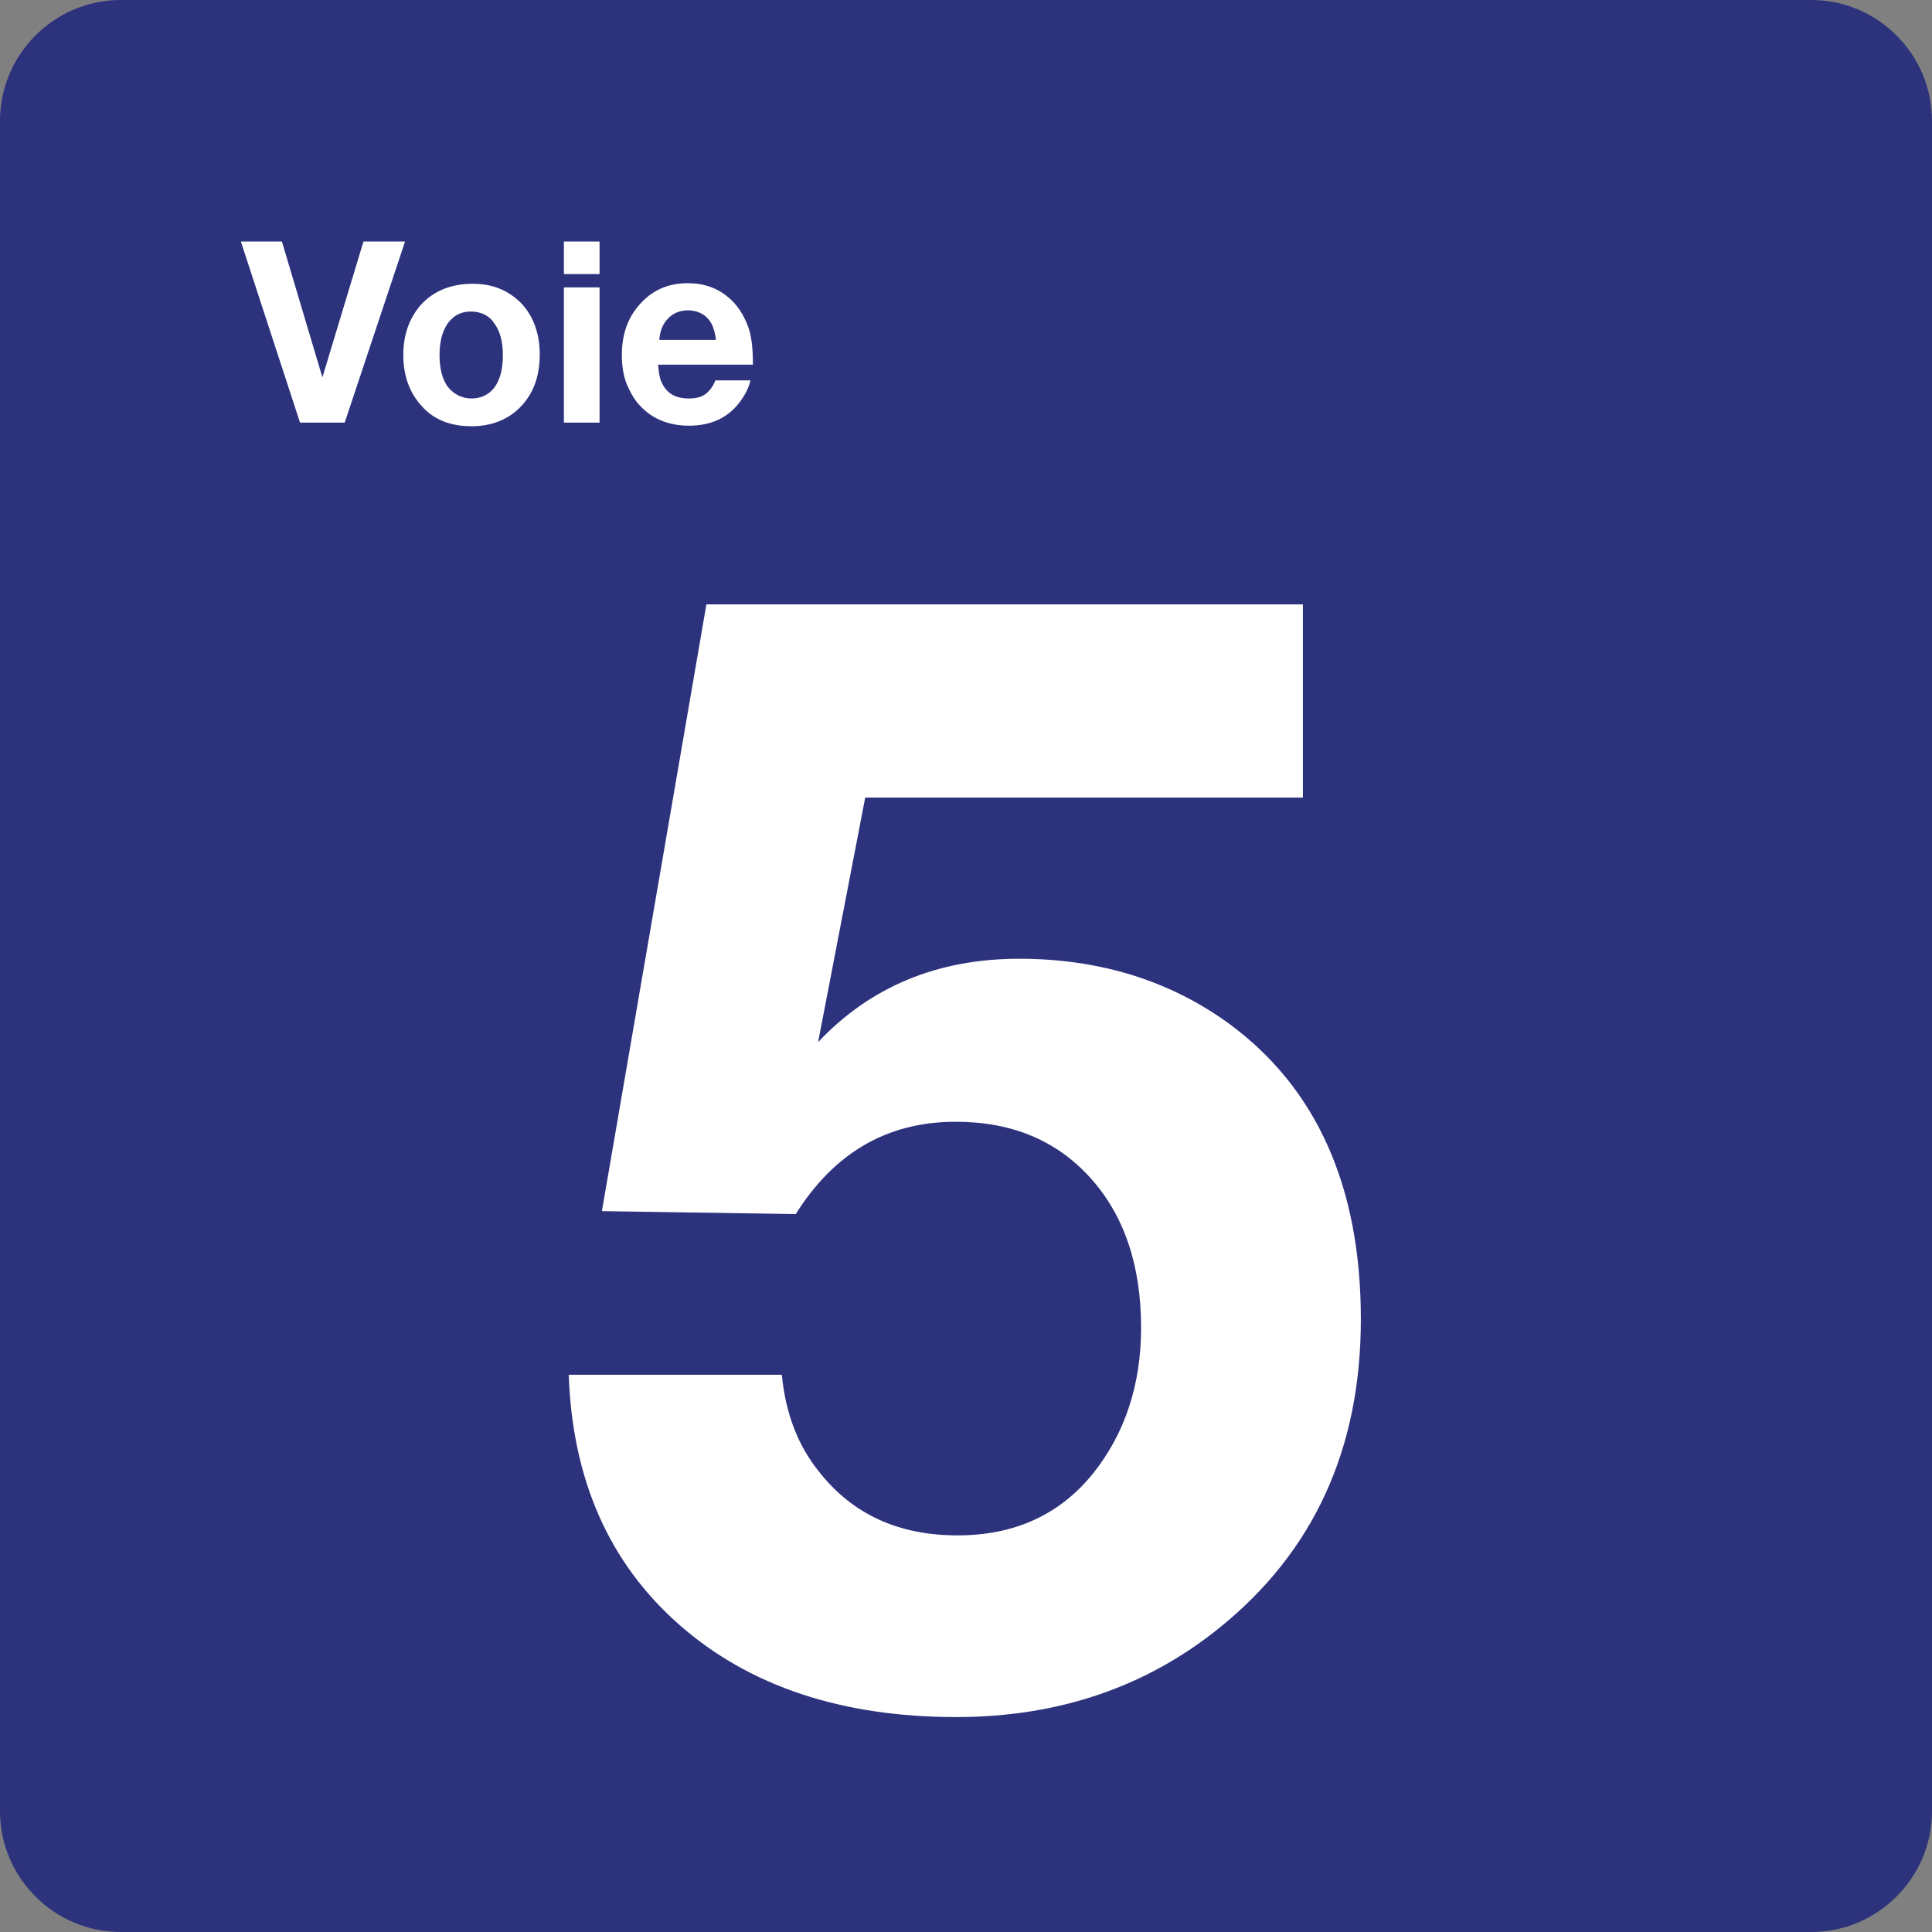 <svg xmlns="http://www.w3.org/2000/svg" width="24" height="24" viewBox="0 0 24 24">
  <rect x="0" y="0" width="24" height="24" fill="#808080" stroke="none"/>
  <g fill="none" fill-rule="evenodd">
    <path fill="#2D327D" d="M22.5,0 L1.5,0 C0.675,0 0,0.675 0,1.5 L0,22.5 C0,23.325 0.675,24 1.5,24 L22.5,24 C23.325,24 24,23.325 24,22.5 L24,1.5 C24,0.675 23.325,0 22.5,0 Z"/>
    <g fill="#FFF" transform="translate(2 3)">
      <path d="M14.185,4.508 L14.185,6.908 L8.748,6.908 L8.163,9.945 C8.815,9.255 9.648,8.91 10.66,8.91 C11.658,8.91 12.528,9.18 13.263,9.713 C14.358,10.515 14.905,11.745 14.905,13.388 C14.905,15 14.32,16.275 13.15,17.22 C12.242,17.955 11.148,18.33 9.88,18.33 C8.455,18.33 7.307,17.947 6.438,17.183 C5.568,16.418 5.11,15.382 5.065,14.078 L7.712,14.078 C7.758,14.55 7.908,14.955 8.177,15.285 C8.59,15.81 9.16,16.073 9.895,16.073 C10.6,16.073 11.162,15.818 11.575,15.308 C11.972,14.813 12.175,14.205 12.175,13.493 C12.175,12.72 11.965,12.097 11.545,11.632 C11.125,11.167 10.57,10.935 9.872,10.935 C9.025,10.935 8.365,11.317 7.885,12.082 L5.477,12.045 L6.775,4.508 L14.185,4.508 L14.185,4.508 Z"/>
      <polygon points="3.032 0 2.282 2.25 1.727 2.25 .992 0 1.502 0 2.005 1.688 2.515 0"/>
      <path fill-rule="nonzero" d="M3.873.525C4.12.525 4.315.607 4.473.765 4.623.922 4.705 1.14 4.705 1.402 4.705 1.68 4.623 1.897 4.458 2.063 4.308 2.213 4.105 2.295 3.858 2.295 3.595 2.295 3.385 2.213 3.235 2.04 3.085 1.875 3.01 1.665 3.01 1.41 3.01 1.155 3.085.952 3.228.787 3.385.615 3.603.525 3.873.525zM3.85.87C3.73.87 3.64.915 3.565 1.013 3.497 1.11 3.46 1.238 3.46 1.41 3.46 1.583 3.497 1.718 3.565 1.808 3.64 1.898 3.738 1.95 3.858 1.95 3.97 1.95 4.068 1.905 4.135 1.823 4.21 1.725 4.247 1.59 4.247 1.41 4.247 1.245 4.21 1.11 4.142 1.02 4.083.923 3.978.87 3.85.87zM5.448 5.55111512e-17L5.448.405 5.005.405 5.005 5.55111512e-17 5.448 5.55111512e-17zM5.448.57L5.448 2.25 5.005 2.25 5.005.57 5.448.57zM7.323 1.725C7.3 1.823 7.255 1.905 7.195 1.988 7.045 2.19 6.835 2.288 6.558 2.288 6.31 2.288 6.108 2.205 5.958 2.048 5.883 1.973 5.83 1.875 5.785 1.77 5.74 1.658 5.725 1.53 5.725 1.41 5.725 1.163 5.792.96 5.935.795 6.093.608 6.295.518 6.543.518 6.745.518 6.918.578 7.06.705 7.165.795 7.233.908 7.285 1.035 7.337 1.163 7.353 1.328 7.353 1.53L6.175 1.53C6.183 1.613 6.19 1.68 6.212 1.733 6.273 1.883 6.385 1.95 6.558 1.95 6.64 1.95 6.708 1.935 6.76 1.898 6.813 1.86 6.858 1.8 6.887 1.725L7.323 1.725 7.323 1.725zM6.895 1.23C6.887 1.147 6.865 1.08 6.843 1.028 6.813.975 6.775.93 6.722.9 6.67.87 6.61.855 6.55.855 6.452.855 6.37.885 6.302.953 6.235 1.02 6.198 1.11 6.19 1.223L6.895 1.223 6.895 1.23z"/>
    </g>
  </g>
</svg>
